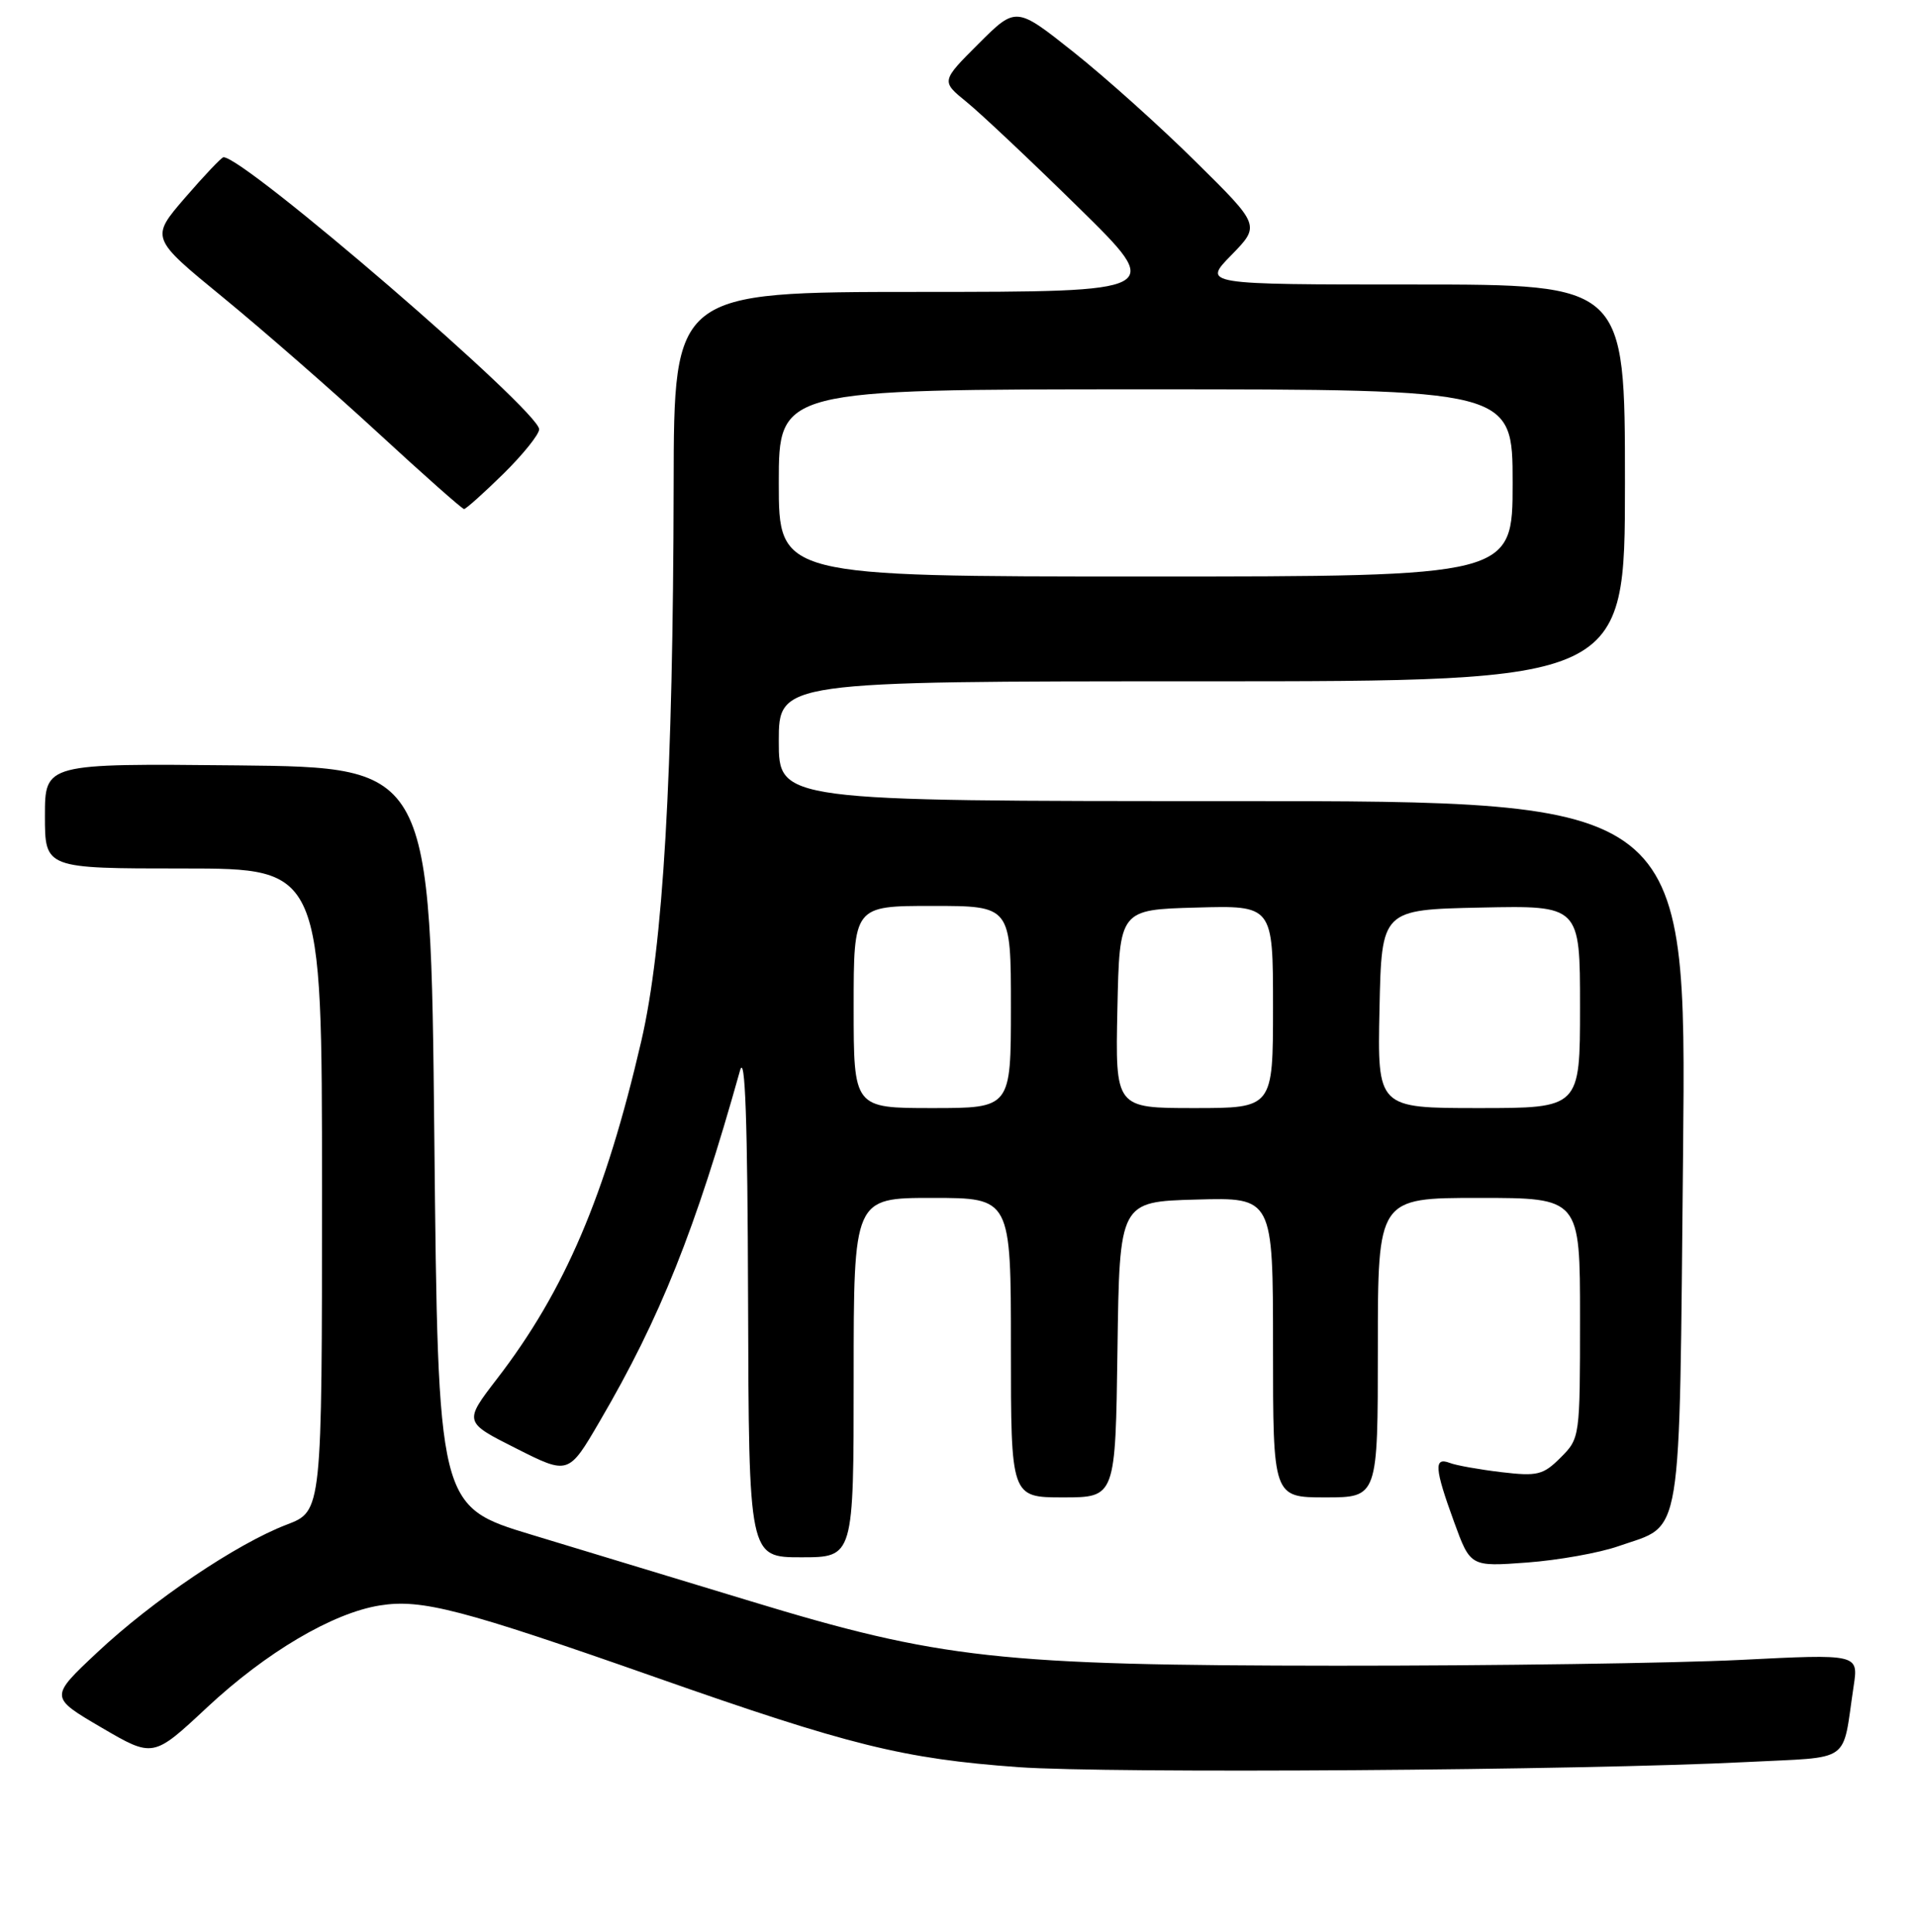 <?xml version="1.0" encoding="UTF-8" standalone="no"?>
<!DOCTYPE svg PUBLIC "-//W3C//DTD SVG 1.1//EN" "http://www.w3.org/Graphics/SVG/1.1/DTD/svg11.dtd" >
<svg xmlns="http://www.w3.org/2000/svg" xmlns:xlink="http://www.w3.org/1999/xlink" version="1.1" viewBox="0 0 256 258">
 <g >
 <path fill="currentColor"
d=" M 233.20 235.35 C 247.54 234.61 245.95 235.73 247.54 225.21 C 248.19 220.91 248.19 220.91 232.35 221.71 C 223.63 222.14 199.40 222.49 178.50 222.48 C 133.43 222.45 125.57 221.58 100.12 213.83 C 90.98 211.05 77.88 207.07 71.00 204.99 C 58.50 201.21 58.50 201.21 58.00 151.85 C 57.50 102.50 57.50 102.50 31.75 102.23 C 6.00 101.97 6.00 101.97 6.00 108.98 C 6.00 116.00 6.00 116.00 24.50 116.00 C 43.00 116.00 43.00 116.00 43.00 158.92 C 43.00 201.83 43.00 201.83 38.31 203.63 C 31.61 206.18 20.36 213.78 12.97 220.72 C 6.62 226.68 6.62 226.68 13.53 230.73 C 20.45 234.78 20.45 234.78 27.61 228.09 C 35.53 220.69 44.43 215.43 50.74 214.43 C 56.31 213.54 61.68 214.94 87.50 224.01 C 113.46 233.14 120.63 234.91 136.00 236.03 C 148.07 236.90 211.46 236.46 233.20 235.35 Z  M 216.15 206.51 C 224.82 203.47 224.23 207.05 224.76 154.01 C 225.22 107.00 225.22 107.00 164.61 107.00 C 104.00 107.00 104.00 107.00 104.00 99.00 C 104.00 91.00 104.00 91.00 160.50 91.00 C 217.00 91.00 217.00 91.00 217.00 64.50 C 217.00 38.00 217.00 38.00 188.80 38.00 C 160.59 38.00 160.59 38.00 164.45 34.06 C 168.30 30.11 168.30 30.11 159.68 21.60 C 154.95 16.91 147.61 10.33 143.37 6.96 C 135.68 0.85 135.68 0.85 130.67 5.85 C 125.67 10.85 125.67 10.85 129.09 13.63 C 130.96 15.15 137.68 21.48 144.00 27.69 C 155.50 38.98 155.50 38.98 122.75 38.99 C 90.00 39.00 90.00 39.00 89.96 64.75 C 89.89 103.65 88.57 126.44 85.64 139.05 C 80.85 159.69 75.43 172.40 66.38 184.15 C 61.93 189.94 61.93 189.94 68.93 193.46 C 75.92 196.99 75.92 196.99 80.10 189.82 C 88.17 176.02 92.86 164.27 98.82 143.00 C 99.51 140.52 99.83 149.51 99.90 173.75 C 100.00 208.00 100.00 208.00 107.00 208.00 C 114.00 208.00 114.00 208.00 114.00 184.00 C 114.00 160.00 114.00 160.00 124.50 160.00 C 135.00 160.00 135.00 160.00 135.00 180.00 C 135.00 200.00 135.00 200.00 141.98 200.00 C 148.96 200.00 148.96 200.00 149.23 180.25 C 149.50 160.50 149.50 160.50 159.75 160.22 C 170.00 159.93 170.00 159.93 170.00 179.97 C 170.00 200.00 170.00 200.00 177.00 200.00 C 184.00 200.00 184.00 200.00 184.00 180.00 C 184.00 160.00 184.00 160.00 197.50 160.00 C 211.00 160.00 211.00 160.00 211.00 176.05 C 211.00 191.96 210.98 192.11 208.42 194.67 C 206.08 197.01 205.33 197.20 200.50 196.63 C 197.57 196.28 194.46 195.73 193.59 195.39 C 191.46 194.58 191.57 196.12 194.18 203.28 C 196.36 209.26 196.36 209.26 203.93 208.70 C 208.09 208.39 213.59 207.41 216.15 206.51 Z  M 67.22 63.29 C 69.85 60.70 72.00 58.02 72.00 57.34 C 72.00 54.88 32.71 21.00 29.85 21.00 C 29.59 21.00 27.29 23.43 24.73 26.39 C 20.08 31.78 20.08 31.78 29.79 39.73 C 35.13 44.11 44.45 52.25 50.50 57.83 C 56.55 63.41 61.71 67.98 61.97 67.99 C 62.22 67.99 64.58 65.88 67.22 63.29 Z  M 114.00 134.50 C 114.00 121.00 114.00 121.00 124.50 121.00 C 135.00 121.00 135.00 121.00 135.00 134.50 C 135.00 148.00 135.00 148.00 124.50 148.00 C 114.00 148.00 114.00 148.00 114.00 134.50 Z  M 149.22 134.75 C 149.50 121.50 149.50 121.50 159.75 121.22 C 170.00 120.93 170.00 120.93 170.00 134.47 C 170.00 148.00 170.00 148.00 159.47 148.00 C 148.94 148.00 148.94 148.00 149.22 134.75 Z  M 184.22 134.75 C 184.50 121.50 184.50 121.50 197.75 121.22 C 211.00 120.94 211.00 120.94 211.00 134.47 C 211.00 148.00 211.00 148.00 197.47 148.00 C 183.94 148.00 183.94 148.00 184.22 134.75 Z  M 104.00 64.50 C 104.00 52.00 104.00 52.00 153.00 52.00 C 202.00 52.00 202.00 52.00 202.00 64.50 C 202.00 77.00 202.00 77.00 153.00 77.00 C 104.00 77.00 104.00 77.00 104.00 64.50 Z "/>
</g>
</svg>